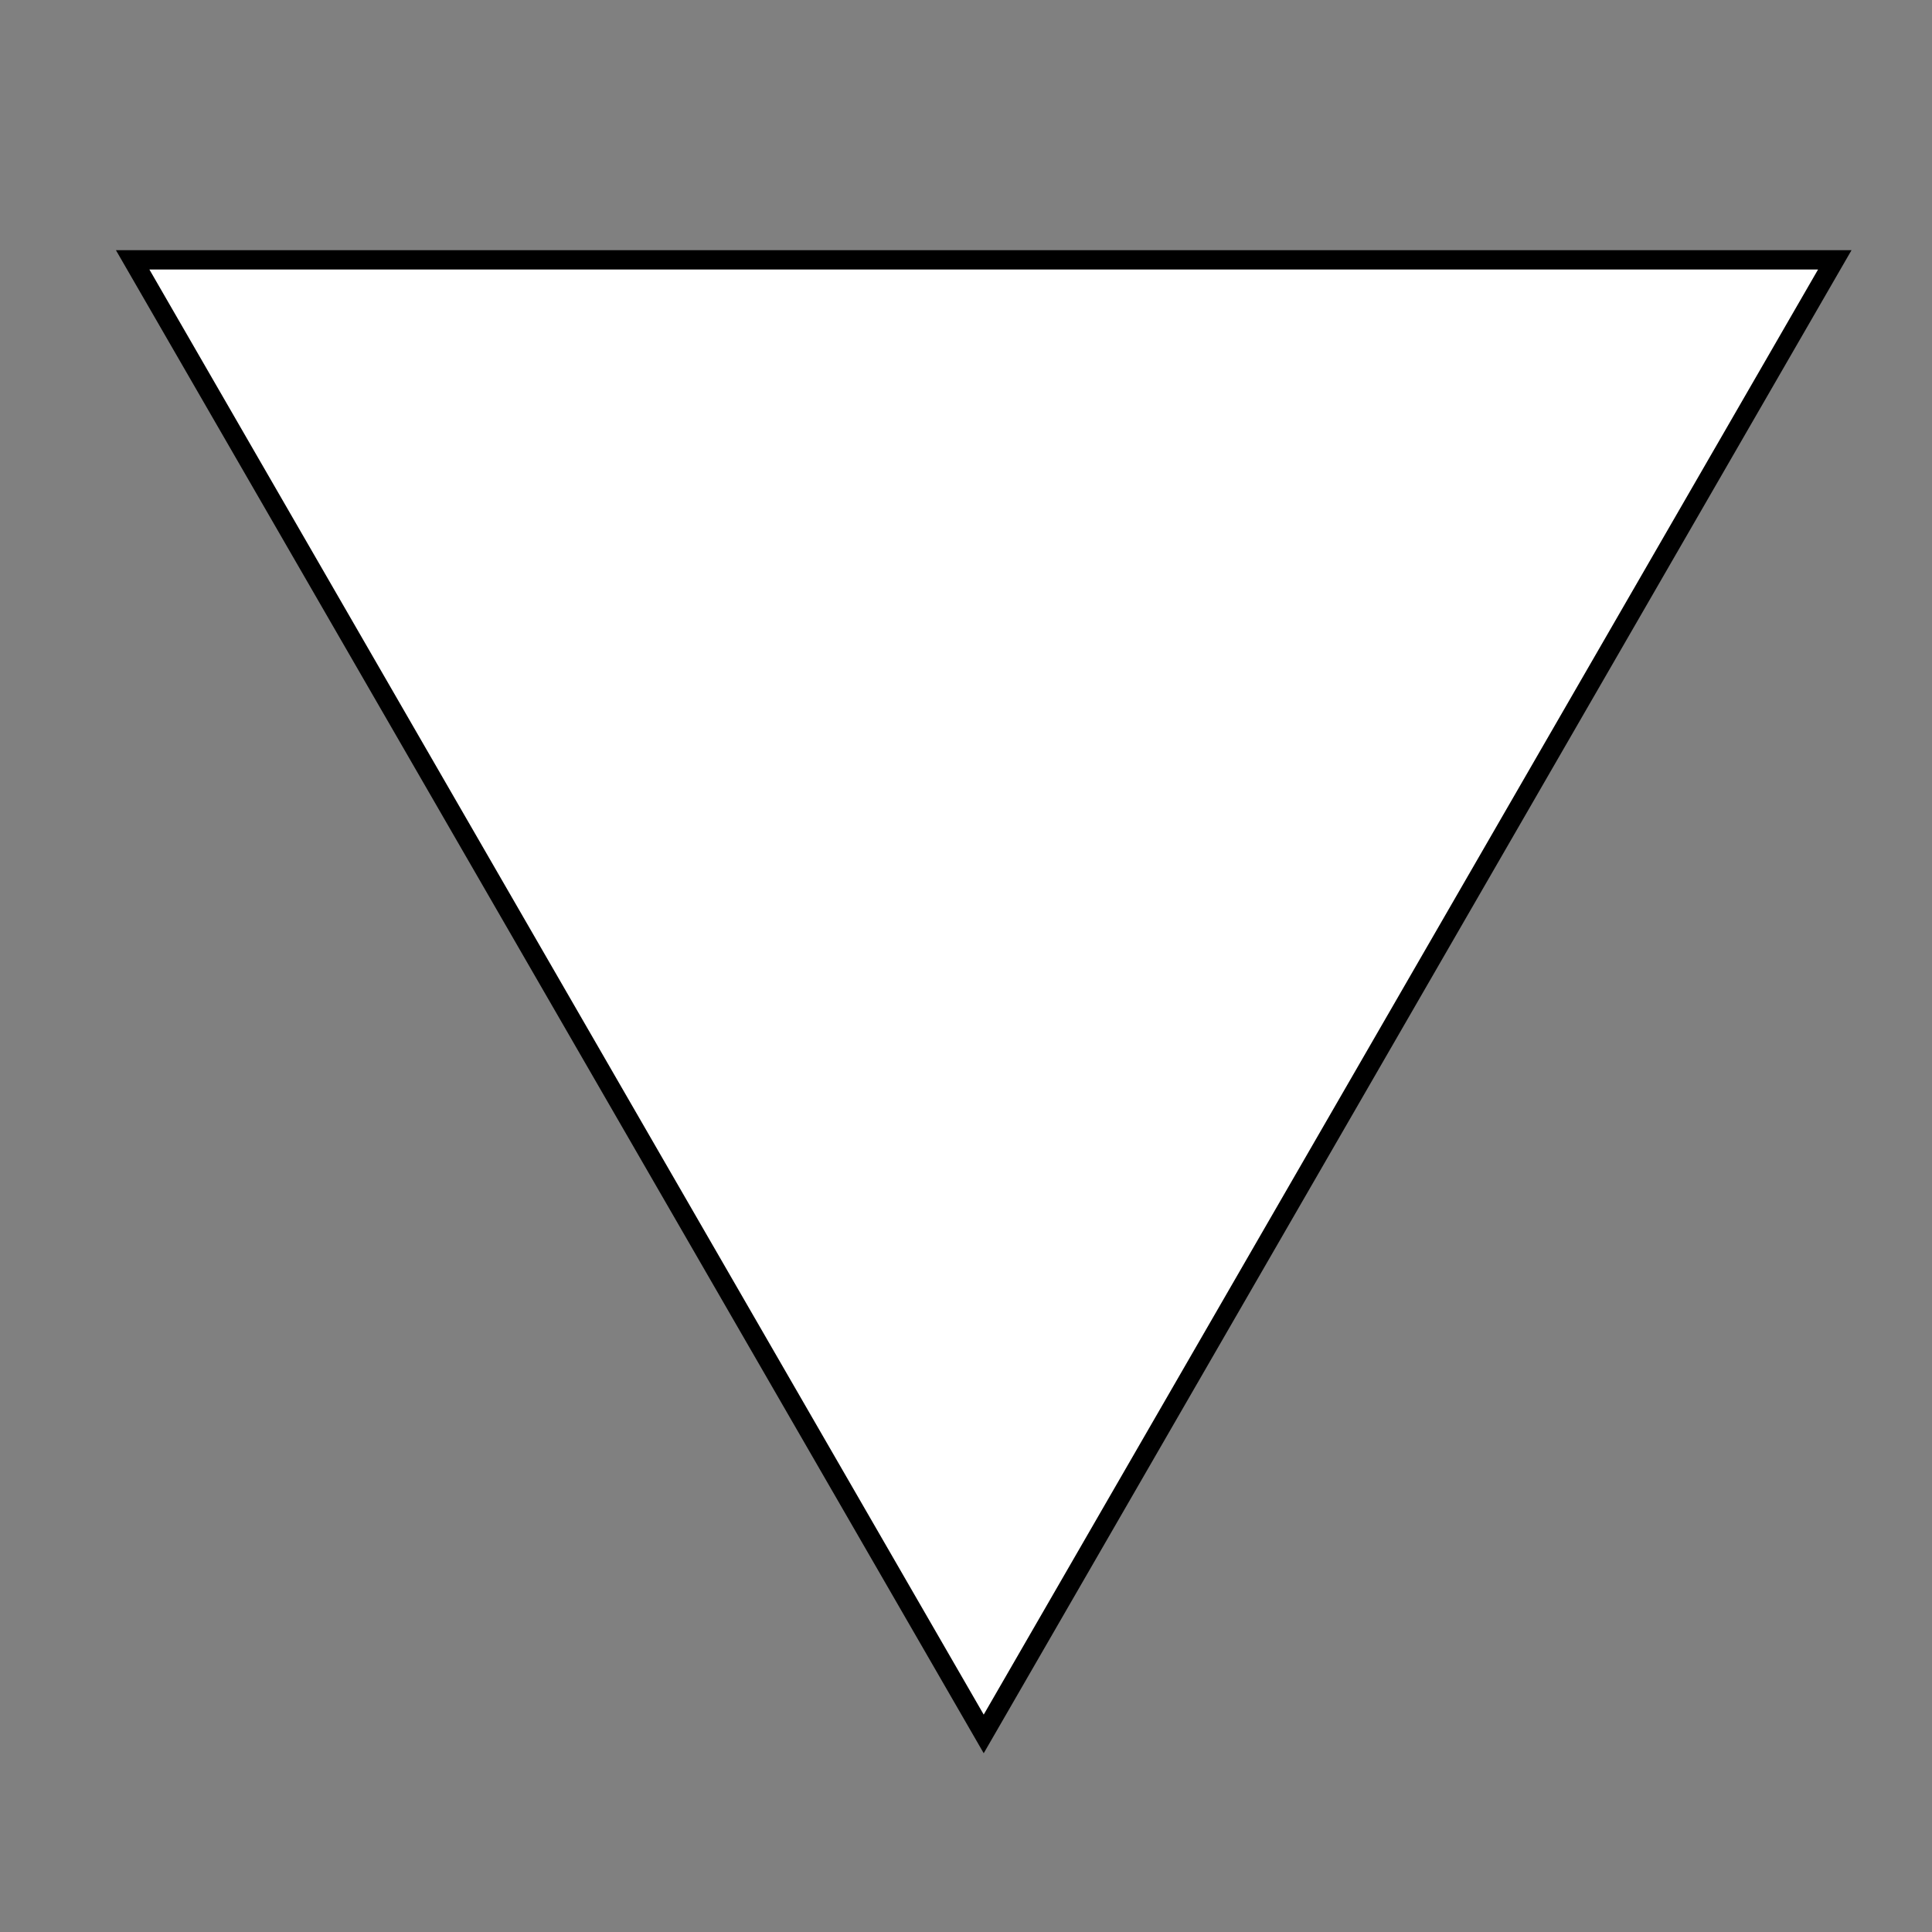 <?xml version="1.0" encoding="UTF-8" standalone="no"?>
<svg
   width="100"
   height="100"
   viewBox="0 0 100 100"
   fill="none"
   version="1.1"
   id="svg4"
   sodipodi:docname="arrow-down.svg"
   inkscape:version="1.1.1 (3bf5ae0d25, 2021-09-20)"
   xmlns:inkscape="http://www.inkscape.org/namespaces/inkscape"
   xmlns:sodipodi="http://sodipodi.sourceforge.net/DTD/sodipodi-0.dtd"
   xmlns="http://www.w3.org/2000/svg"
   xmlns:svg="http://www.w3.org/2000/svg">
  <rect x="0" y="0" width="100" height="100" fill="#808080" stroke="none"/>
  <defs
     id="defs8">
    <linearGradient
       id="linearGradient1029"
       inkscape:swatch="solid">
      <stop
         style="stop-color:#ffffff;stop-opacity:1;"
         offset="0"
         id="stop1027" />
    </linearGradient>
  </defs>
  <sodipodi:namedview
     id="namedview6"
     pagecolor="#ffffff"
     bordercolor="#666666"
     borderopacity="1.0"
     inkscape:pageshadow="2"
     inkscape:pageopacity="0.0"
     inkscape:pagecheckerboard="0"
     showgrid="false"
     inkscape:zoom="4.7321429"
     inkscape:cx="43.215094"
     inkscape:cy="49.132075"
     inkscape:window-width="1366"
     inkscape:window-height="715"
     inkscape:window-x="1912"
     inkscape:window-y="791"
     inkscape:window-maximized="1"
     inkscape:current-layer="svg4" />
  <path
     sodipodi:type="star"
     style="fill:#ffffff;fill-opacity:1;stroke:#000000;stroke-width:1;stroke-miterlimit:4;stroke-dasharray:none"
     id="path927"
     inkscape:flatsided="false"
     sodipodi:sides="3"
     sodipodi:cx="-34.011524"
     sodipodi:cy="50.505657"
     sodipodi:r1="50.86515"
     sodipodi:r2="25.432573"
     sodipodi:arg1="1.0471976"
     sodipodi:arg2="2.0943951"
     inkscape:rounded="0"
     inkscape:randomized="0"
     d="M -8.579,94.556 -46.728,72.531 -84.877,50.506 -46.728,28.48 -8.579,6.455 l -4.1e-6,44.051 z"
     inkscape:transform-center-x="-1.8243118e-06"
     inkscape:transform-center-y="12.716284"
     transform="matrix(0,-1,-1,0,101.423,4.871)" />
</svg>
